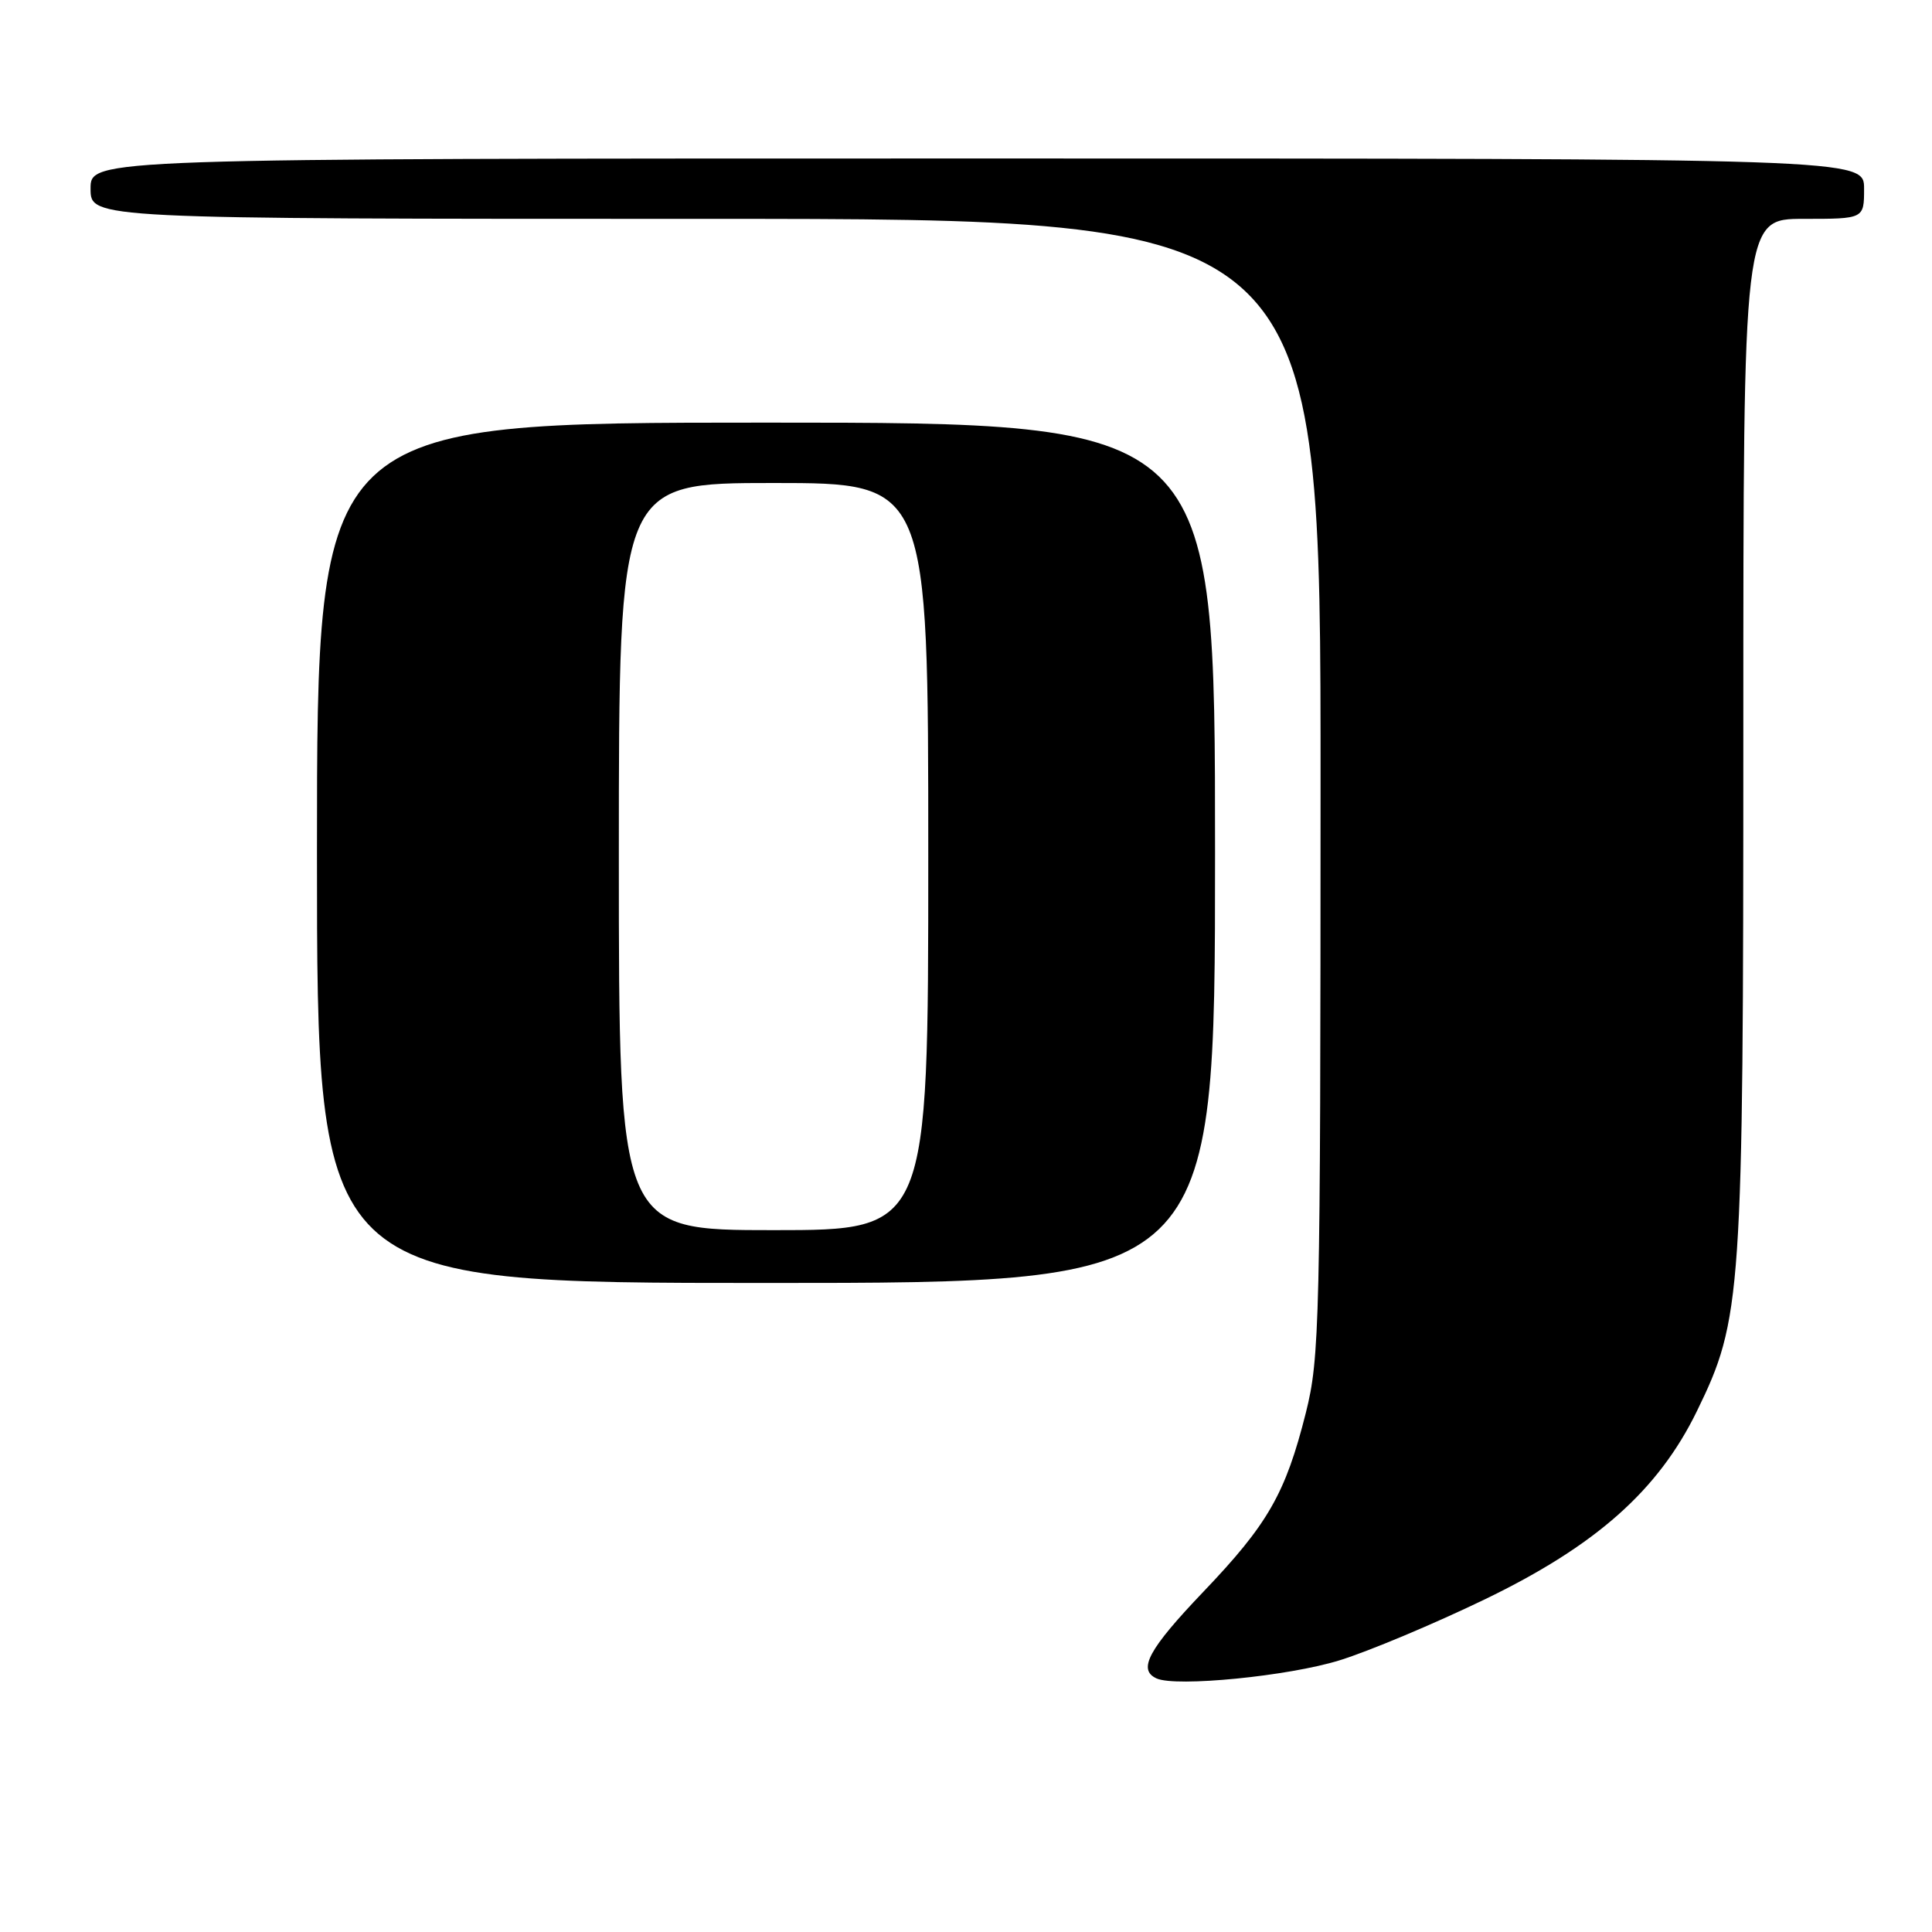 <?xml version="1.0" encoding="UTF-8" standalone="no"?>
<!DOCTYPE svg PUBLIC "-//W3C//DTD SVG 1.1//EN" "http://www.w3.org/Graphics/SVG/1.1/DTD/svg11.dtd" >
<svg xmlns="http://www.w3.org/2000/svg" xmlns:xlink="http://www.w3.org/1999/xlink" version="1.1" viewBox="0 0 256 256">
 <g >
 <path fill="currentColor"
d=" M 177.50 220.00 C 181.35 218.81 190.00 215.18 196.73 211.93 C 211.47 204.81 219.72 197.49 224.84 187.00 C 230.81 174.77 231.00 171.97 231.00 96.91 C 231.00 29.00 231.00 29.00 239.00 29.00 C 247.00 29.00 247.00 29.00 247.00 25.00 C 247.00 21.00 247.00 21.00 129.50 21.00 C 12.00 21.00 12.00 21.00 12.00 25.00 C 12.00 29.00 12.00 29.00 93.50 29.00 C 175.00 29.00 175.00 29.00 174.98 104.25 C 174.97 175.41 174.86 179.92 173.03 187.21 C 170.33 197.92 168.01 201.96 159.44 210.93 C 152.18 218.54 150.71 221.25 153.25 222.40 C 155.82 223.57 170.75 222.10 177.50 220.00 Z  M 161.00 113.00 C 161.00 56.00 161.00 56.00 101.50 56.00 C 42.00 56.00 42.00 56.00 42.00 113.00 C 42.00 170.00 42.00 170.00 101.50 170.00 C 161.00 170.00 161.00 170.00 161.00 113.00 Z  M 82.00 113.50 C 82.00 64.00 82.00 64.00 102.50 64.00 C 123.00 64.00 123.00 64.00 123.00 113.50 C 123.00 163.00 123.00 163.00 102.50 163.00 C 82.00 163.00 82.00 163.00 82.00 113.50 Z "/>
</g>
</svg>